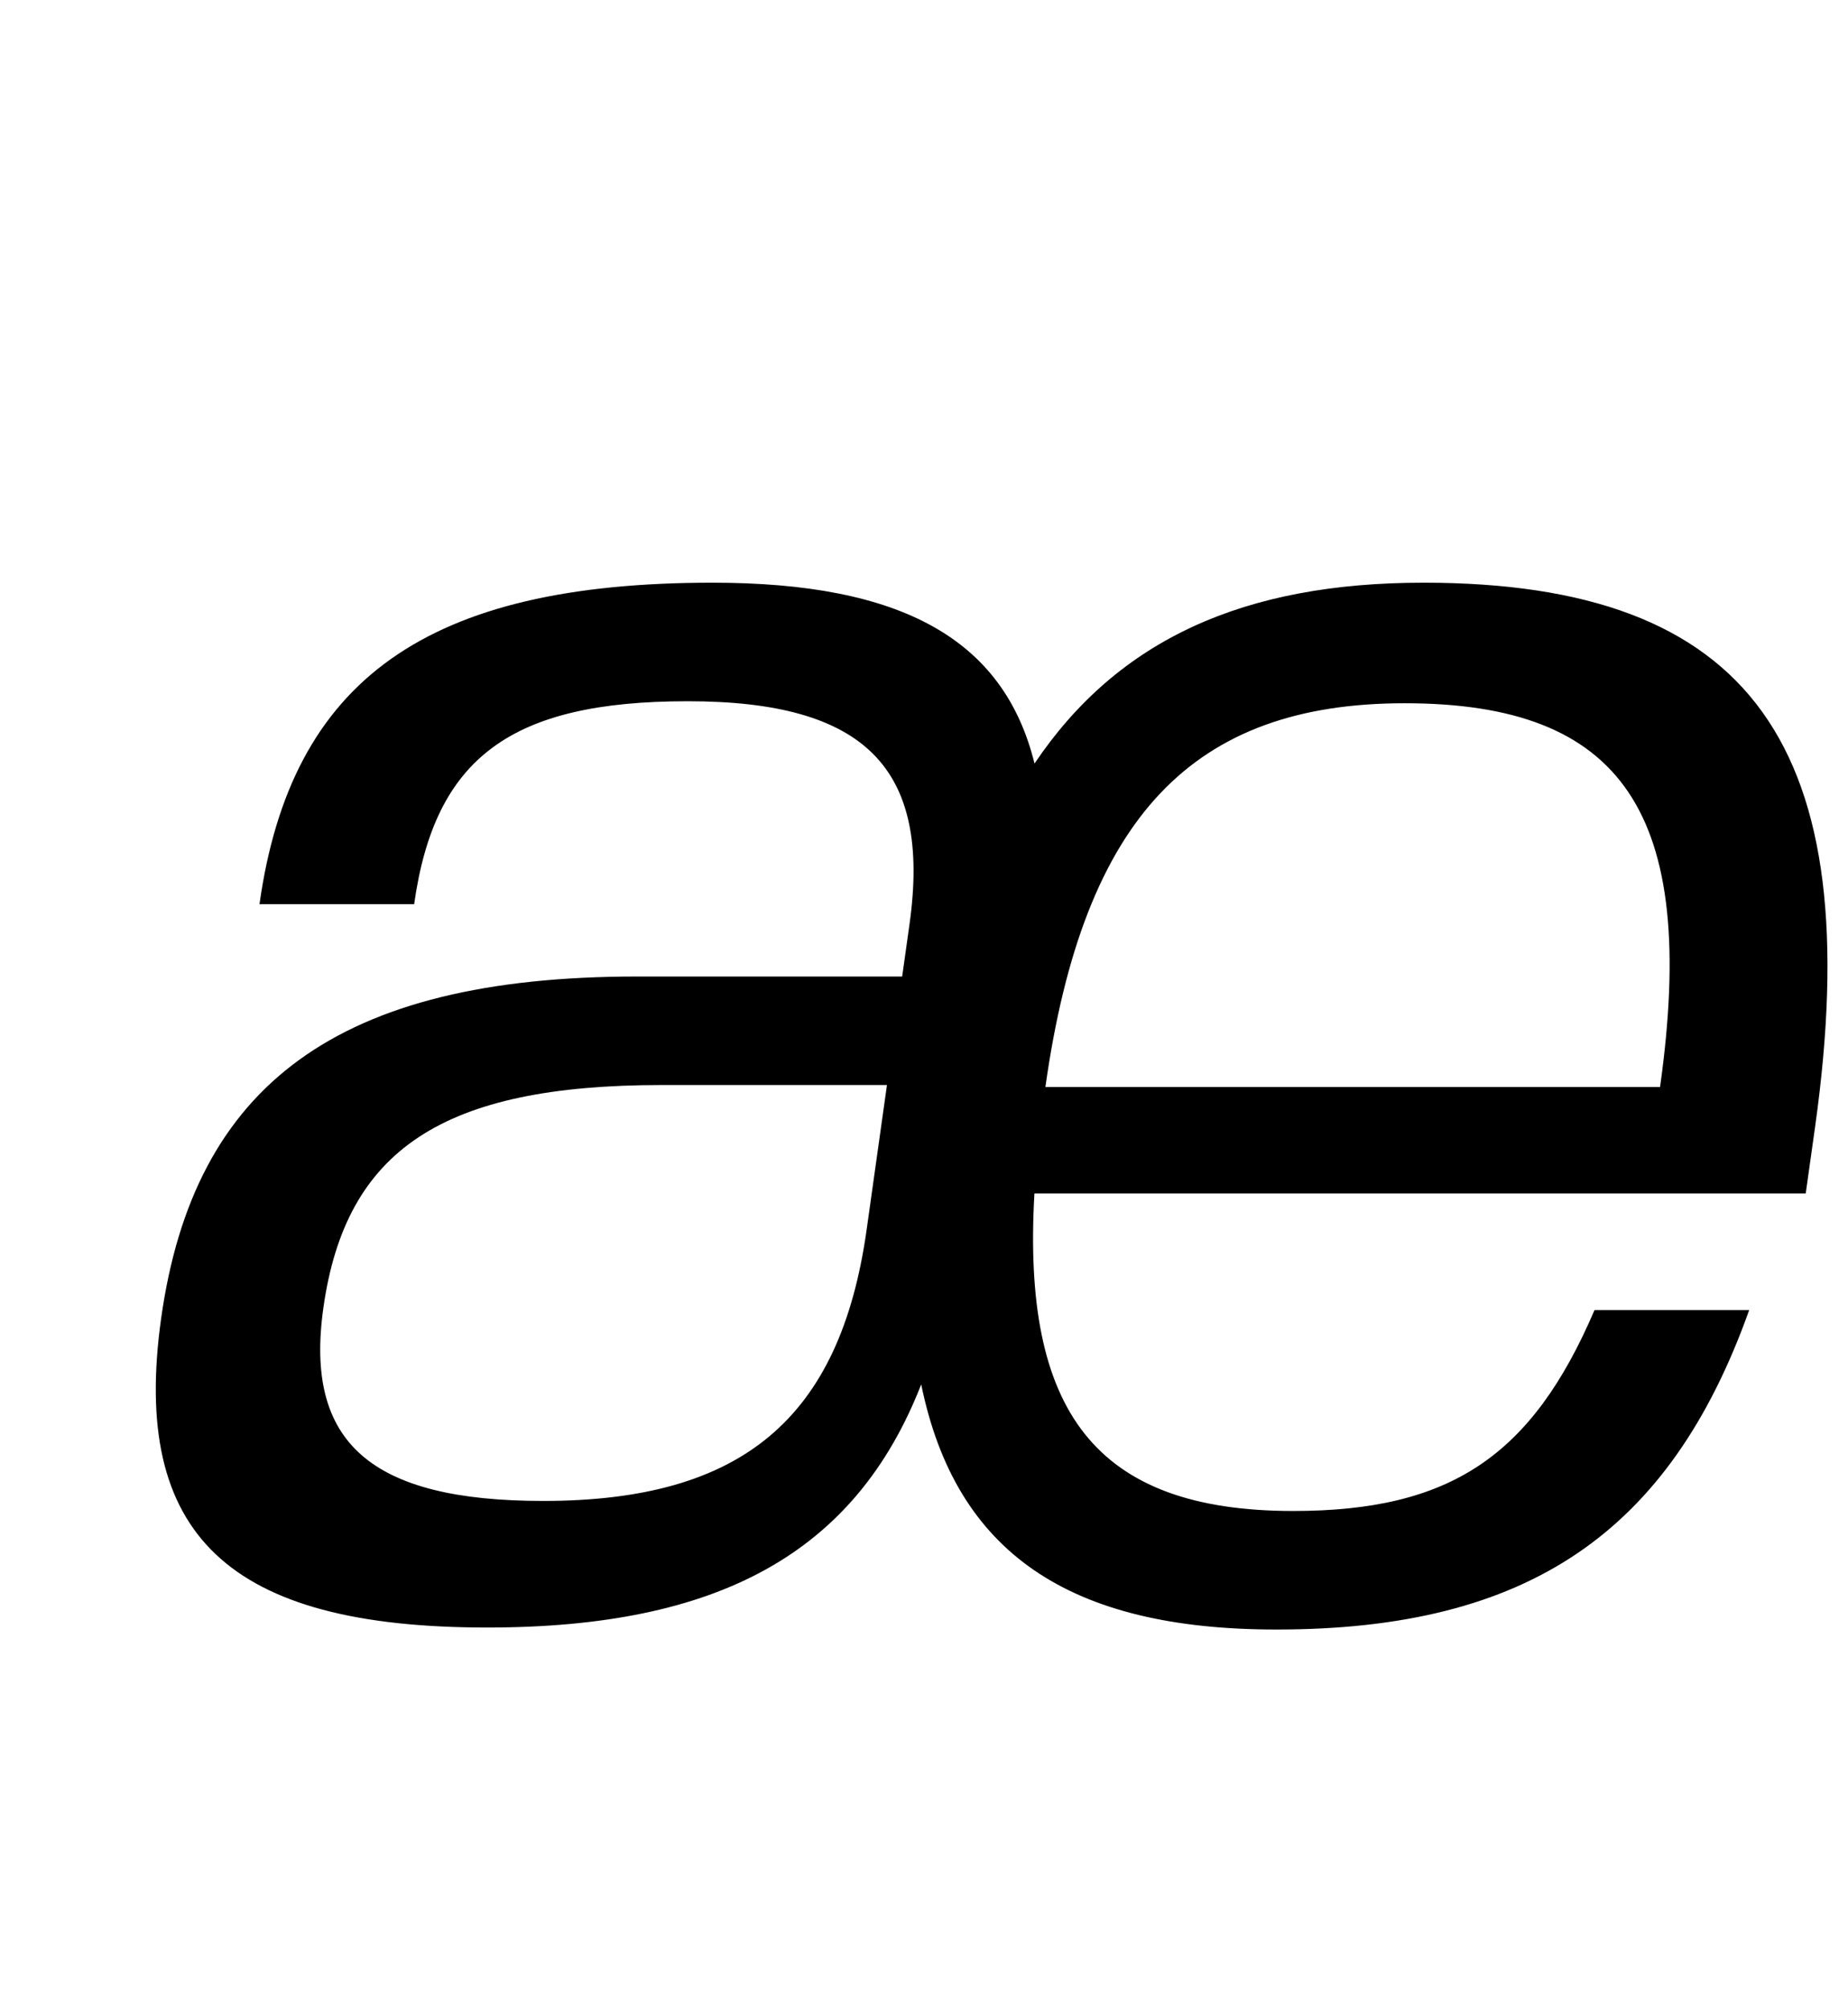 <?xml version="1.0" standalone="no"?>
<!DOCTYPE svg PUBLIC "-//W3C//DTD SVG 1.1//EN" "http://www.w3.org/Graphics/SVG/1.1/DTD/svg11.dtd" >
<svg xmlns="http://www.w3.org/2000/svg" xmlns:xlink="http://www.w3.org/1999/xlink" version="1.1" viewBox="-10 0 920 1000">
  <g transform="matrix(1 0 0 -1 0 800)">
   <path fill="currentColor"
d="M504.97 206c-6.18 -108 29.791 -158 128.791 -158c78 0 118.79 27 150.05 100h77c-39.6 -111 -110.35 -159 -235.35 -159c-103 0 -159.66 38 -176.851 122c-32.81 -84 -101.01 -121 -216.01 -121c-129 0 -177.54 46 -162.36 154
c16.3 116 87.89 170 236.89 170h132l3.65 26c10.96 78 -22.4 111 -110.4 111s-125.94 -28 -136.2 -101h-77c15.74 112 83.49 160 225.49 160c94 0 145.06 -28 160.35 -90c41.71 62 104.65 90 193.65 90c163 0 221.62 -81 194.92 -271l-4.64 -33h-383.98z
M431.561 260h-111.99c-109 0 -157.5 -32 -168.6 -111c-9.42 -67 23.5 -96 109.5 -96c99 0 147.76 41 160.97 135zM816.431 259c19.25 137 -19.16 191 -127.16 191c-105 0 -159.87 -56 -178.84 -191h306z" />
  </g>

</svg>
